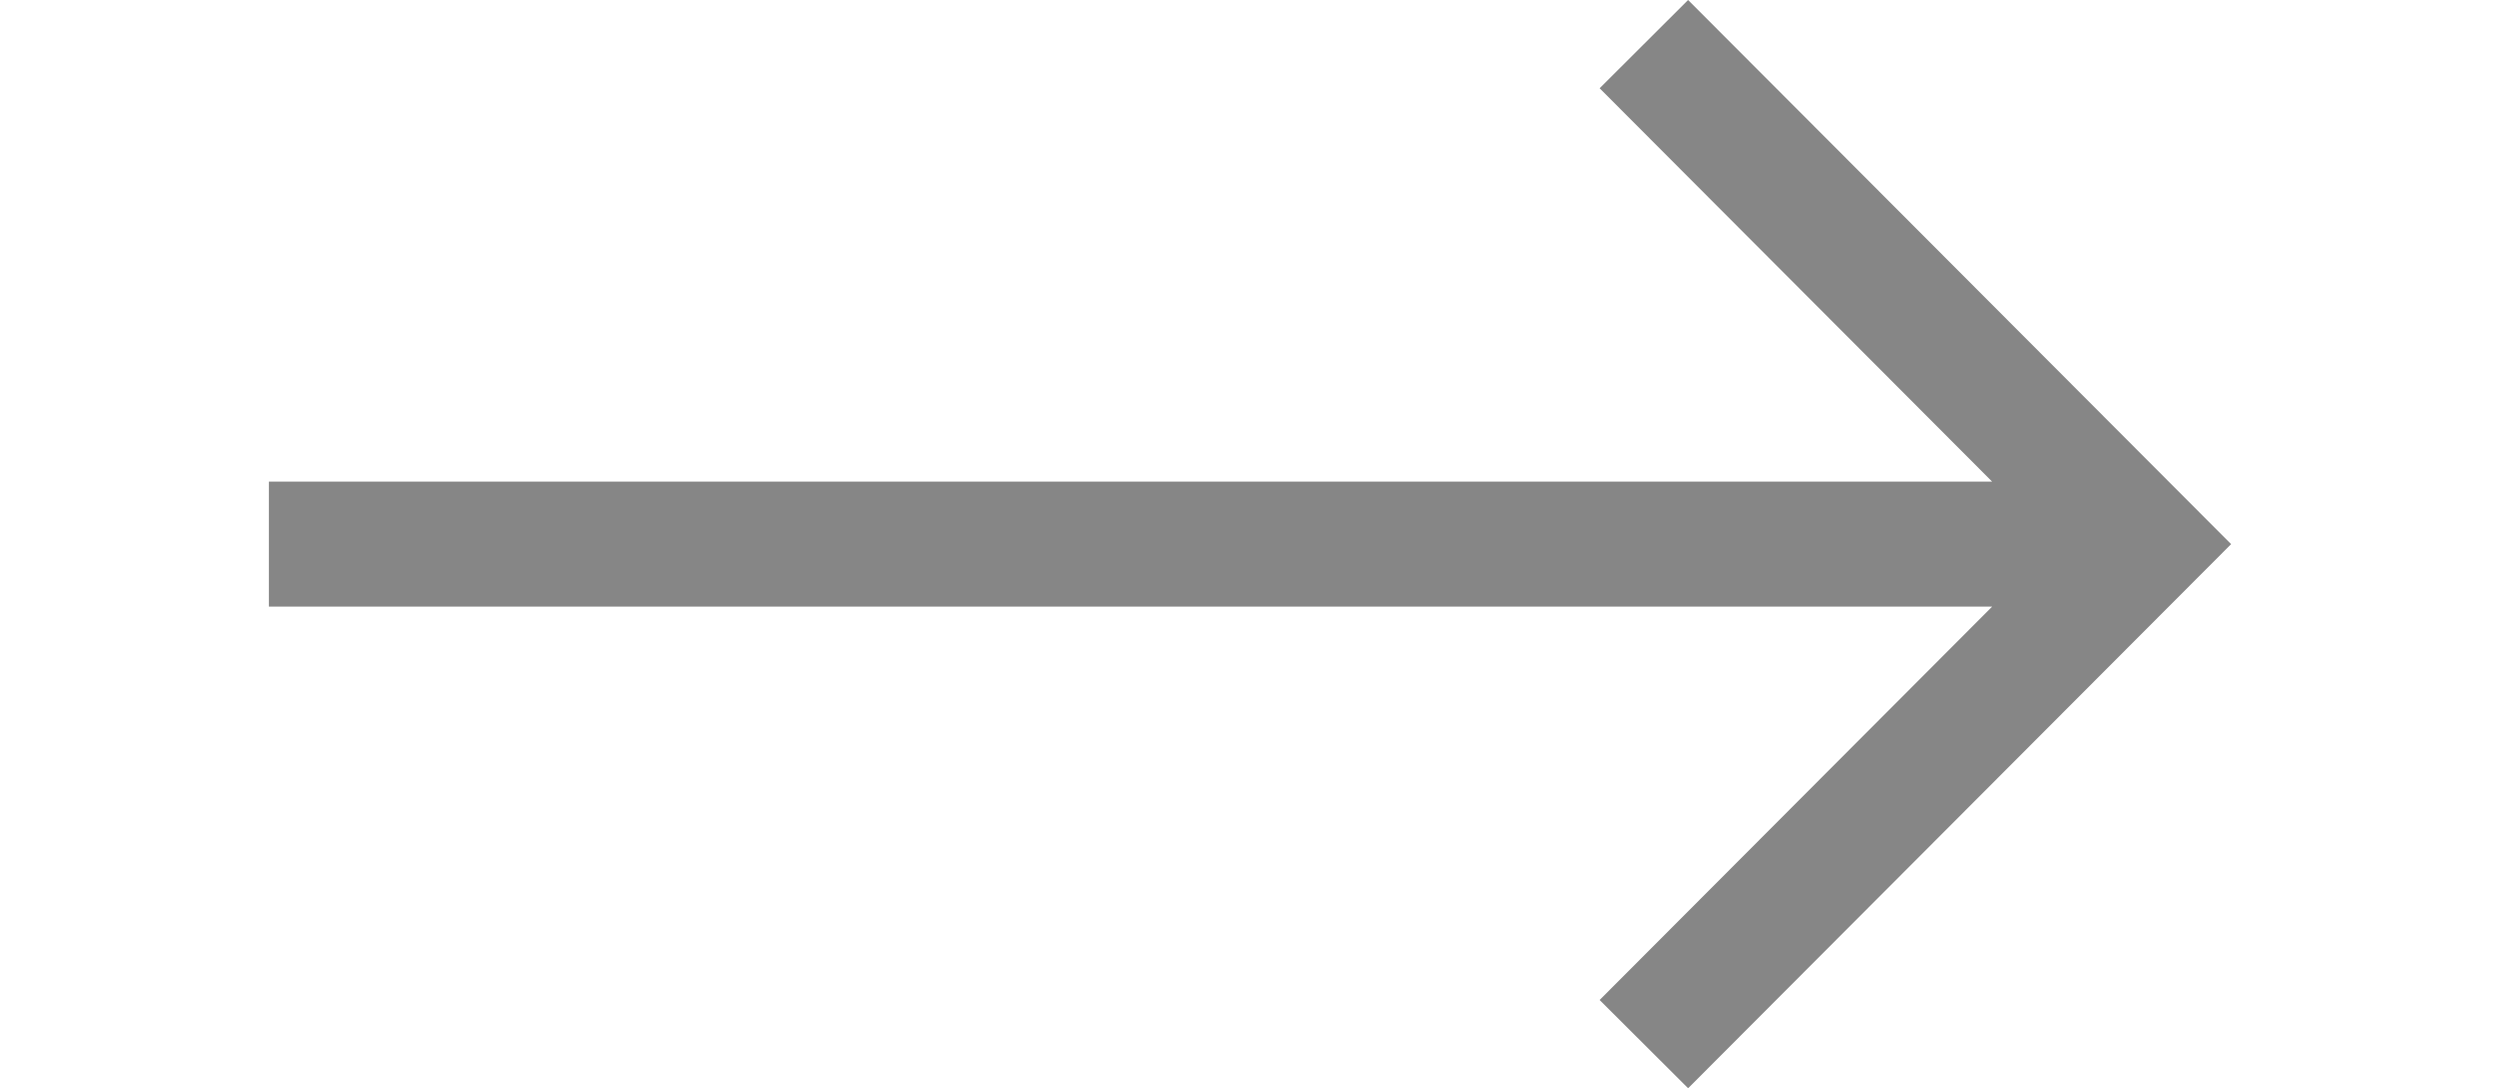 <?xml version="1.0" ?><svg id="right-arrow-foward-sign" style="enable-background:new 0 0 15.698 8.706;" version="1.1" viewBox="0 0 15.698 8.706" xml:space="preserve" xmlns="http://www.w3.org/2000/svg" xmlns:xlink="http://www.w3.org/1999/xlink" width="20px" fill="#868686" ><polygon points="11.354,0 10.646,0.706 13.786,3.853 0,3.853 0,4.853 13.786,4.853 10.646,8 11.354,8.706 15.698,4.353 "/></svg>